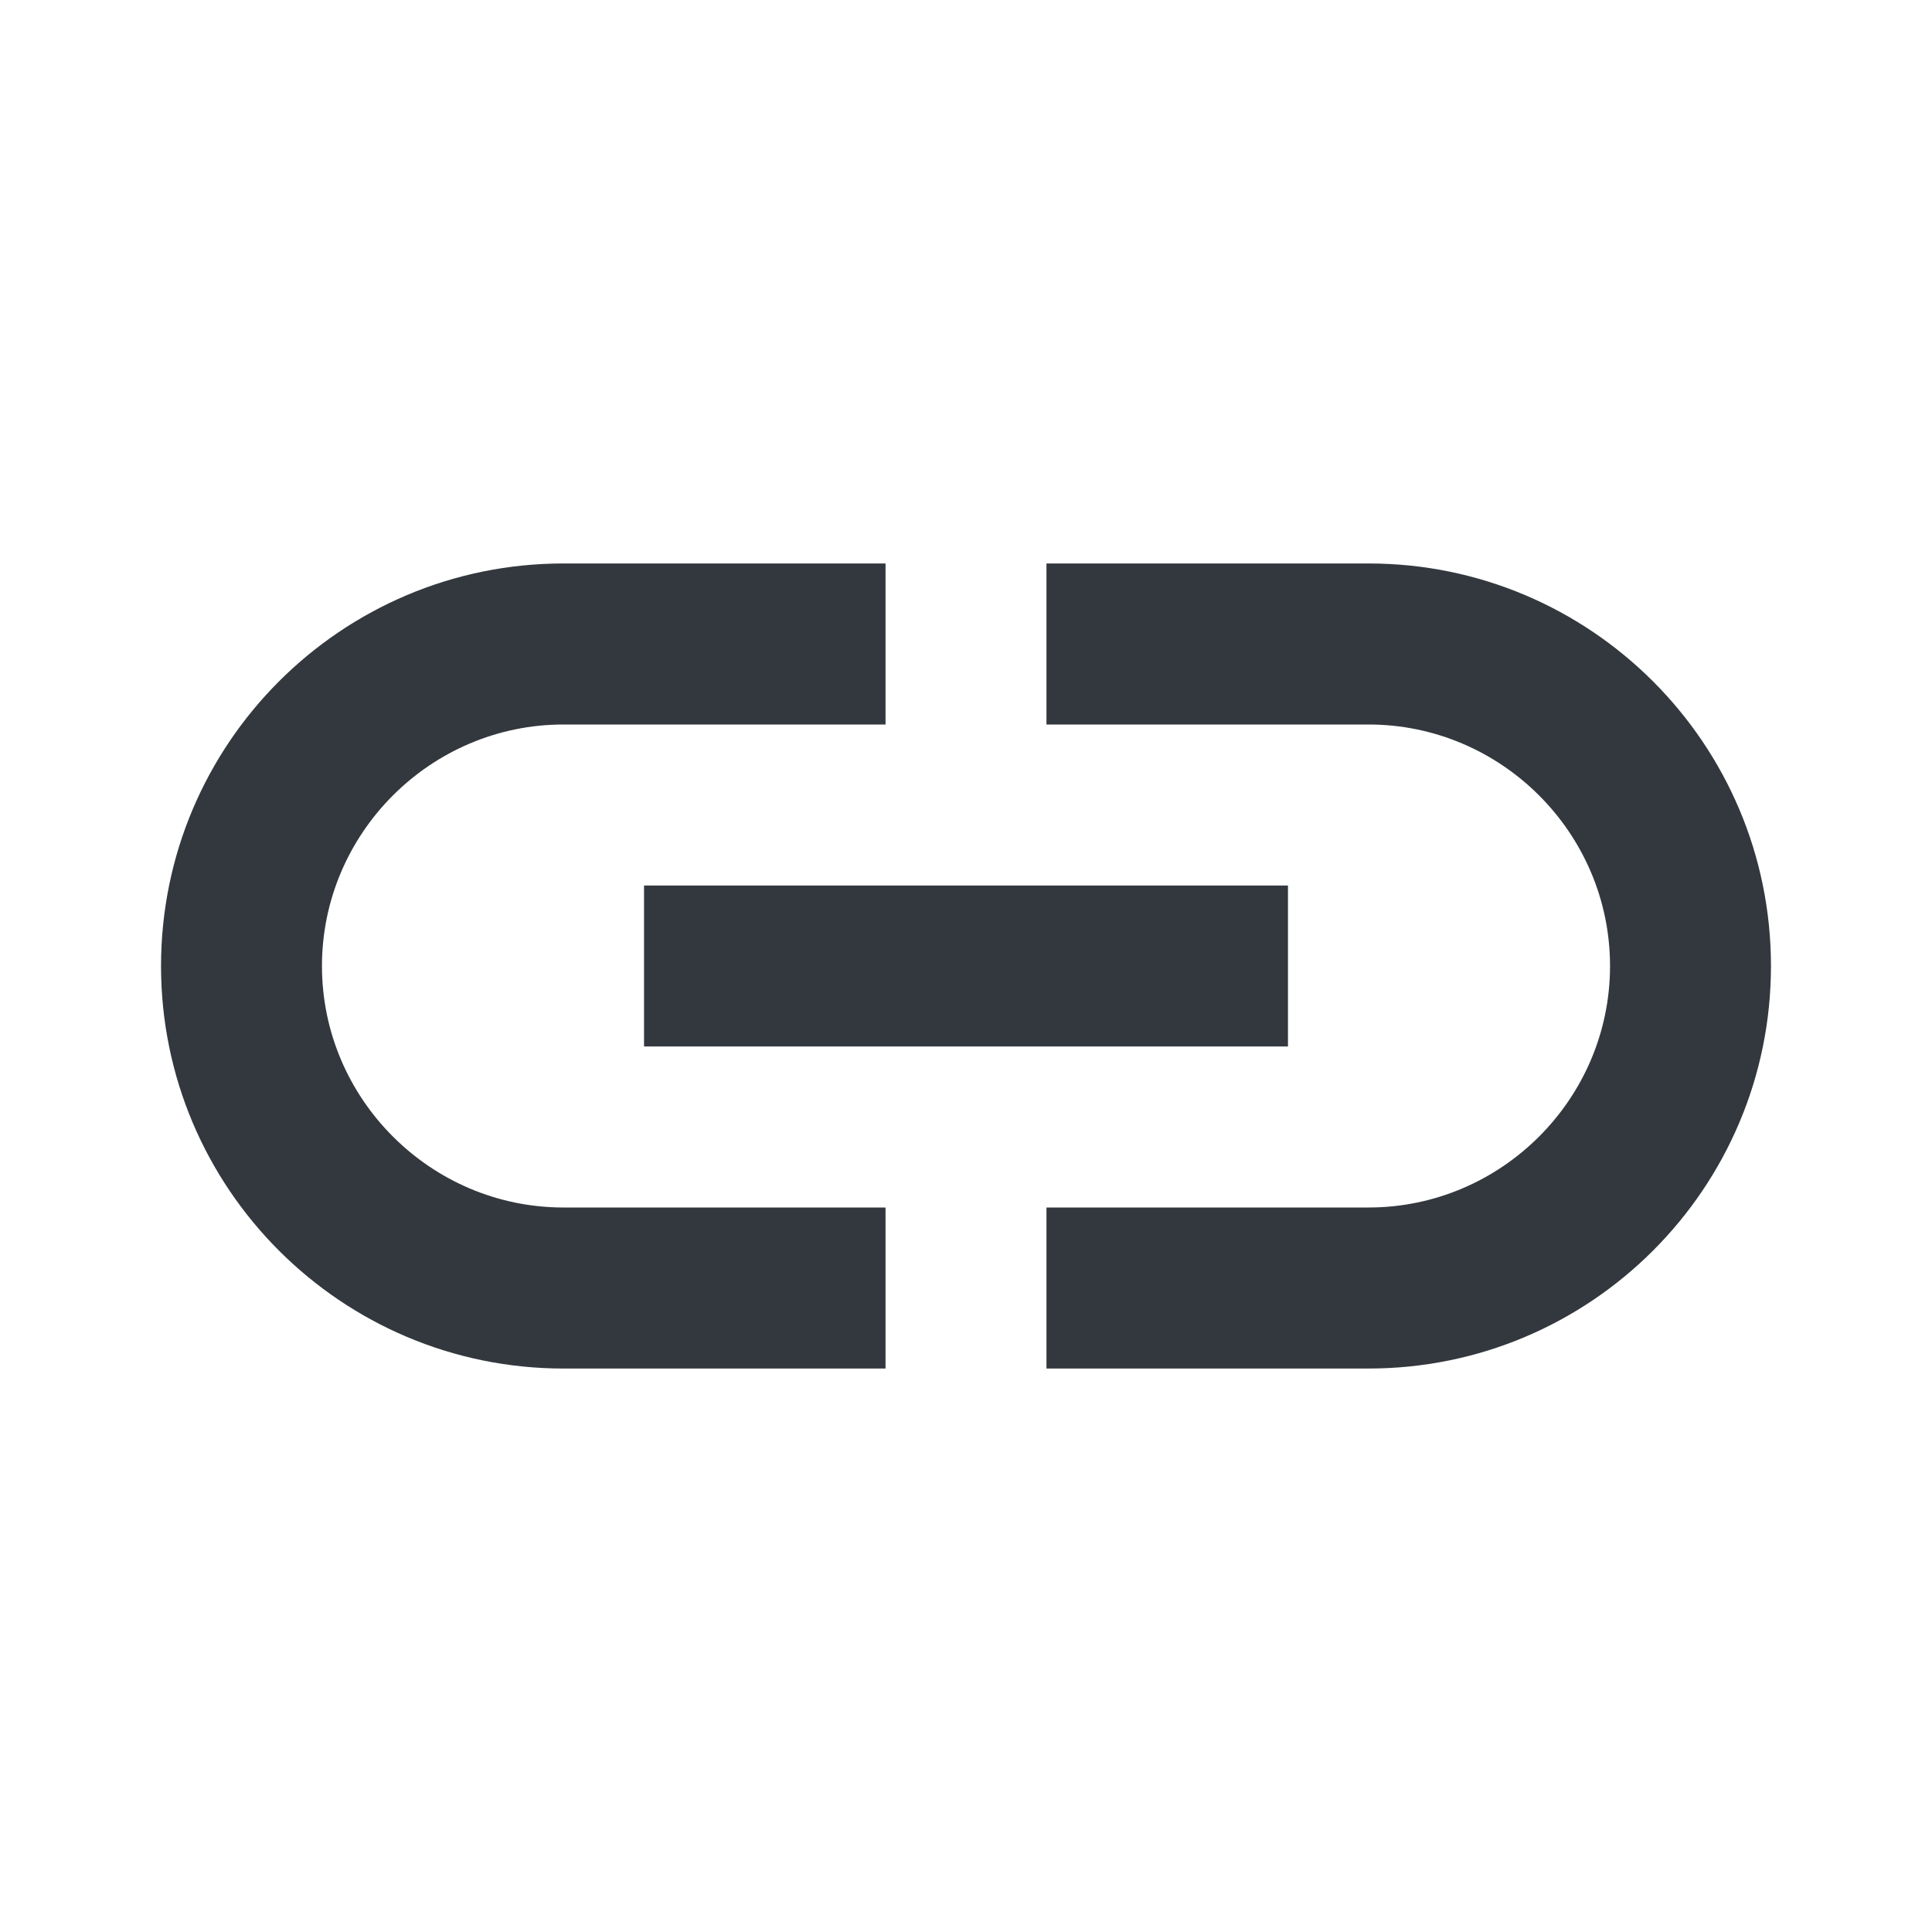 <svg width="20" height="20" viewBox="0 0 20 20" fill="none" xmlns="http://www.w3.org/2000/svg">
  <path fill-rule="evenodd" clip-rule="evenodd" d="M9.167 12.5H5.833C4.458 12.5 3.333 11.375 3.333 10C3.333 8.625 4.458 7.5 5.833 7.5H9.167V5.833H5.833C3.533 5.833 1.667 7.7 1.667 10C1.667 12.3 3.533 14.167 5.833 14.167H9.167V12.5ZM14.167 5.833H10.833V7.5H14.167C15.542 7.5 16.667 8.625 16.667 10C16.667 11.375 15.542 12.5 14.167 12.5H10.833V14.167H14.167C16.467 14.167 18.333 12.3 18.333 10C18.333 7.7 16.467 5.833 14.167 5.833ZM13.333 9.167H6.667V10.833H13.333V9.167Z" fill="#33383E"/>
</svg>
